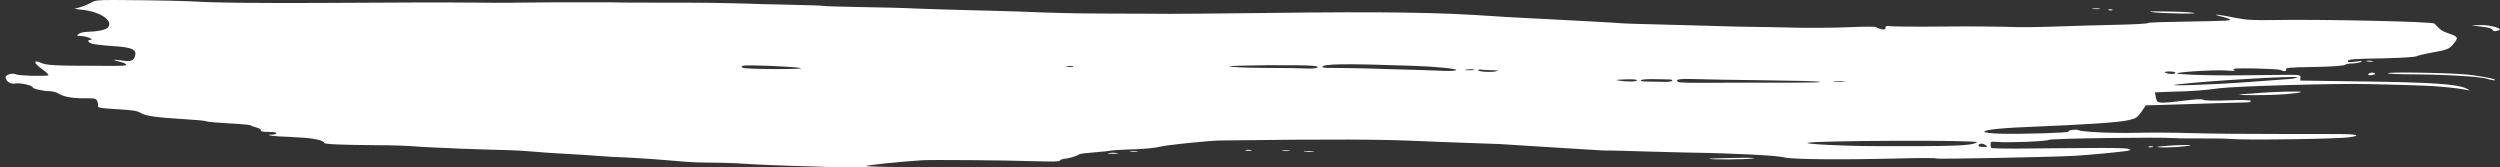 <?xml version="1.0" encoding="utf-8"?>
<!-- Generator: Adobe Illustrator 24.3.0, SVG Export Plug-In . SVG Version: 6.00 Build 0)  -->
<svg version="1.1" id="Camada_1" xmlns="http://www.w3.org/2000/svg" xmlns:xlink="http://www.w3.org/1999/xlink" x="0px" y="0px"
	 viewBox="0 0 847 56.7" style="enable-background:new 0 0 847 56.7;" xml:space="preserve">
<rect x="0" y="0" width="847" height="56.7" fill="#333333" stroke="none"/>
<style type="text/css">
	.st0{fill:#FFFFFF;}
</style>
<g>
	<path class="st0" d="M710.2,3.1c1.2,0,1.7-0.1,1.1-0.2c-0.6-0.1-1.6-0.1-2.3,0C708.5,3,709,3.1,710.2,3.1"/>
	<path class="st0" d="M714.3,3.3c-0.2,0.2,0.2,0.2,0.8,0.2c0.8,0,0.9-0.2,0.4-0.3C715,3.1,714.5,3.1,714.3,3.3"/>
	<path class="st0" d="M442,51.3c-0.8,0.1-0.1,0.2,1.5,0.2c1.6,0,2.2-0.1,1.4-0.2C444.1,51.2,442.8,51.2,442,51.3"/>
	<path class="st0" d="M385.3,51.2c-0.6-0.1-1.6-0.1-2.3,0c-0.6,0.1-0.1,0.2,1.1,0.2C385.4,51.4,385.9,51.3,385.3,51.2"/>
	<path class="st0" d="M375.6,51.9c-0.8,0.1-0.1,0.2,1.5,0.2c1.6,0,2.2-0.1,1.4-0.2C377.7,51.7,376.4,51.7,375.6,51.9"/>
	<path class="st0" d="M587.7,53.5c-4.9,0.1-8.8,0.2-8.6,0.3c0.5,0.3,11.6,0.3,14.7-0.1C595.6,53.5,593.2,53.4,587.7,53.5"/>
	<path class="st0" d="M436.8,51c-0.6-0.1-1.6-0.1-2.3,0c-0.6,0.1-0.1,0.2,1.1,0.2C437,51.2,437.5,51.1,436.8,51"/>
	<path class="st0" d="M422,50.9c-0.4,0.1,0.1,0.2,1.1,0.2c1.1,0,1.4-0.1,0.8-0.2C423.3,50.7,422.4,50.7,422,50.9"/>
	<path class="st0" d="M163,0.9c-13.6-0.1-25-0.1-55.7,0.1C90.4,1.1,74,0.9,69.8,0.7C63,0.3,54.8,0.1,38.7,0c-5.5,0-6.5,0.1-7.8,0.9
		c-0.9,0.5-2.5,1.2-3.6,1.5l-2.1,0.6l3.3,0.4c5.9,0.8,9.9,3.7,8.1,5.9c-0.7,0.8-3.5,1.4-7.2,1.5c-1.1,0-2.4,0.4-2.8,0.7
		c-0.7,0.6-0.5,0.7,0.8,0.7c1.6,0,4.8,1.2,3.3,1.3c-1.2,0-1,0.8,0.4,1.3c0.6,0.2,3.8,0.6,7,0.8c6.4,0.4,8.2,1.1,7.7,3.2
		c-0.4,1.8-1.5,2.2-4.4,1.7c-1.4-0.2-2.6-0.3-2.7-0.2c-0.1,0.1,0.5,0.3,1.4,0.5s2,0.5,2.5,0.9c0.7,0.6-0.3,0.7-9.5,0.6
		c-15,0-17.3-0.2-19.2-1c-2.7-1.2-2.6,0,0.2,2c1.4,1,2.5,2,2.3,2.2c-0.4,0.4-10,0.2-11-0.3c-1.1-0.6-3.5,0.1-3.5,1
		c0.1,1.4,1.7,2.4,3.3,2.1c1.6-0.3,5.8,0.6,5.9,1.3c0,0.5,3.6,1.3,5.8,1.3c0.9,0,2.3,0.4,3.1,0.9c1.7,1.1,5.2,1.6,9.5,1.5
		c2.6,0,3.1,0.1,3.5,1c0.2,0.6,0.3,1.3,0.2,1.7c-0.1,0.5,1.3,0.7,6.4,1c5.2,0.3,6.9,0.5,8.1,1.3c1.7,1,5.3,1.5,15.1,2.1
		c3.5,0.2,6.8,0.5,7.1,0.7c0.4,0.2,3.8,0.5,7.7,0.7c3.9,0.2,7.2,0.5,7.4,0.7c0.2,0.2,1.1,0.5,1.9,0.7s1.5,0.6,1.5,0.9
		c0,0.5,0.8,0.6,2.6,0.6c1.4,0,2.6,0.1,2.6,0.4s-0.6,0.5-1.4,0.5c-2.3,0-1,0.4,2.1,0.6c1.6,0.1,4.9,0.2,7.4,0.4
		c4.5,0.2,8.1,1,8.1,1.8c0,0.5,6.4,0.7,18.1,0.8c4.8,0,10.5,0.2,12.6,0.4c2.1,0.2,9.4,0.5,16.2,0.8c6.8,0.2,14.2,0.5,16.5,0.5
		c2.3,0.1,5.8,0.3,7.8,0.5c2,0.2,6.6,0.5,10.3,0.7c3.7,0.2,8.7,0.5,11,0.7c2.3,0.2,7.1,0.5,10.7,0.6c3.5,0.2,8.4,0.5,10.7,0.7
		c2.3,0.2,6.1,0.5,8.5,0.7c2.4,0.2,6,0.3,8.2,0.3c2.2,0,6.1,0.1,8.7,0.2c7.1,0.5,18.1,0.9,26,1.1c3.9,0.1,9,0.3,11.3,0.4
		c4.9,0.4,30.8,0.4,30.3,0.1c-0.2-0.1-5.1-0.3-11-0.3c-5.8,0-11.4-0.2-12.2-0.3c-1.3-0.2,11.1-1.5,18.9-2c3.1-0.2,28.6,0,37.1,0.3
		c7.1,0.2,9.4,0.2,9.6-0.2c0.1-0.3,0.8-0.5,1.4-0.6c1.3,0,4.6-1,5.1-1.5c0.2-0.2,2.6-0.5,5.4-0.7c2.8-0.2,5.3-0.5,5.6-0.6
		c0.3-0.1,3.5-0.3,7.1-0.4c4-0.1,7.7-0.5,9.4-0.9c2.2-0.6,16.3-2,20-2.1c39.9-0.5,54.4-0.4,68,0.2c5,0.2,12,0.5,15.5,0.6
		c3.5,0.1,8.6,0.3,11.3,0.4c5.1,0.3,15.9,1,28.8,1.8c4.3,0.3,8.2,0.5,8.7,0.4c0.5,0,5.6,0.1,11.3,0.3c5.7,0.2,12.6,0.3,15.5,0.4
		c15,0.2,30.1,1,32.1,1.6c2.1,0.7,18.6,0.9,38.7,0.4c7.3-0.2,13.2-0.2,13.1,0c-0.2,0.3,39.6-0.5,46.7-0.9c6.6-0.4,17.6-1.5,18.5-1.8
		c1.9-0.8-1.9-1-20.8-0.8c-16.3,0.2-22.3,0.2-25.6,0c-0.3,0-0.5-0.5-0.5-1.2c0-1,0.1-1.1,2.4-0.9c3.9,0.3,16.5-0.2,17.3-0.7
		c0.8-0.5,38-1,42.7-0.6c1.2,0.1,5.1,0.1,8.7,0.1s8.3,0,10.5,0.2c5,0.4,36.1,0,40-0.6c3-0.4,3.1-0.8,0.2-1c-1-0.1-11.2-0.1-22.7-0.1
		c-11.5,0-25.6-0.1-31.3-0.3s-14-0.2-18.4-0.1c-8.2,0.2-18.6-0.3-19.6-0.9c-0.7-0.4-3.8,0-3.4,0.5c0.4,0.4-16.1,0.9-23,0.7
		c-3.7-0.1-5.6-0.4-5.5-0.7c0.3-0.7,6.5-1.3,17.5-1.7c16.9-0.7,27.7-1.4,30.9-2.1c2.9-0.6,3.4-0.9,4.8-2.9l1.5-2.2l16.7-0.5
		c9.2-0.3,17.2-0.5,17.8-0.5c0.6,0,1.1-0.2,1.1-0.5c0-0.3-2.7-0.4-7.8-0.2c-4.7,0.2-8,0.1-8.4-0.2c-0.5-0.3-2.4-0.2-6.3,0.3
		c-3.1,0.4-6.4,0.7-7.5,0.7c-1.6-0.1-1.9-0.3-2.2-1.8l-0.3-1.7l5-0.2c8.1-0.2,11.8-0.5,16.9-1.2c5.5-0.7,39.9-1.7,50.6-1.4
		c3.9,0.1,9.3,0.2,11.9,0.3c9.7,0.2,16.9,0.8,21.9,1.8c0.6,0.1,0.1-0.2-1-0.7c-3.2-1.4-11.5-2-35.1-2.3l-21-0.3l0.1-1
		c0.1-1,0-1-9.1-0.9c-15,0.2-17.9,0.2-25.5,0c-4-0.1-7.3-0.4-7.3-0.5c0-0.5,12.7-1.3,16.8-1c2.7,0.2,3.3,0.1,2.5-0.3
		c-0.8-0.4,0.9-0.5,7.1-0.4c4.4,0.1,8.3,0.3,8.7,0.5c1,0.6,2.3,0.5,1.9-0.2c-0.3-0.5,1.4-0.7,9.4-0.8c6.1-0.1,10-0.4,10.5-0.7
		c0.4-0.3,1.6-0.5,2.6-0.5c1.1,0,2.4-0.3,2.9-0.5c0.7-0.4,0.2-0.4-1.9-0.1c-2.2,0.3-2.7,0.2-2.5-0.3s2.6-0.7,11.2-0.8
		c7-0.2,11.4-0.4,12.2-0.8c0.7-0.3,3-0.8,5.1-1.2c4.9-0.8,5.9-1.2,7.3-3c1.7-2,1.5-2.4-1.5-3.4c-2.2-0.7-3.1-1.3-5-3.4
		c-0.6-0.7-39.5-1.5-54.6-1.2c-7,0.1-8.9,0-13.2-0.8c-2.7-0.6-5.5-1-6-1c-0.6,0,0,0.2,1.2,0.5s2.7,0.7,3.2,1
		c0.8,0.5-0.9,0.6-13.3,0.8c-8,0.1-14.3,0.3-14.3,0.5c0,0.2-4.7,0.5-10.5,0.6c-5.8,0.1-15.1,0.4-20.8,0.6
		c-5.7,0.2-13.1,0.3-16.4,0.1c-3.4-0.1-13.2-0.2-21.9-0.1s-16.6,0-17.6-0.1c-1.4-0.2-1.8-0.1-1.8,0.5c0,0.6-0.3,0.7-1.4,0.5
		c-0.8-0.2-1.6-0.5-1.8-0.7c-0.2-0.2-4-0.2-8.4,0c-4.4,0.2-12.5,0.3-18,0.2c-5.5-0.1-12.8-0.3-16.1-0.3s-12.2-0.3-19.7-0.5
		c-7.5-0.2-16-0.4-19-0.5c-3-0.1-5.9-0.2-6.5-0.3c-0.5-0.1-8.5-0.5-17.8-1s-20-1-23.9-1.3c-18.8-1.3-36.2-1.6-76.8-1.1
		c-16,0.2-30.8,0.3-32.9,0.3c-2.1,0-12.7-0.1-23.5-0.1S349.6,4.1,345,3.9c-4.6-0.1-12.9-0.4-18.4-0.5C321,3.3,313.8,3,310.4,2.9
		C307,2.7,298.7,2.5,292,2.4c-6.8-0.1-12.7-0.3-13.1-0.4s-5.7-0.3-11.6-0.4c-5.9-0.1-12.7-0.3-15-0.4c-7.6-0.2-11.8-0.3-25.8-0.3
		c-7.6,0-16.2,0-19-0.1c-2.8,0-12.3,0-21,0C177.8,0.9,167.2,1,163,0.9 M761.6,27.8c-11.7,0.9-30,1.5-23.8,0.8
		c9.7-1.2,40.5-3,40.5-2.4c0,0.2-1.4,0.5-3,0.6C773.6,26.9,767.5,27.4,761.6,27.8 M733.8,24.7c-0.8-0.3-0.5-0.4,1.1-0.5
		c1.2,0,2.1,0.2,2.1,0.4C737,25.2,735,25.2,733.8,24.7 M624.7,27.6c1,0.1,0.3,0.2-1.4,0.2c-1.8,0-2.6,0-1.8-0.2
		C622.3,27.6,623.8,27.5,624.7,27.6 M672,49.8c-0.9,0-1.7-0.2-1.7-0.4c0-0.8,1.3-1,2.3-0.3C673.6,49.7,673.5,49.8,672,49.8
		 M635.2,49.5c-10.8,0-23.8-0.7-22.8-1.1c1.8-0.8,58.5-1,57.4-0.2C668.1,49.4,662.4,49.6,635.2,49.5 M568.5,27.7
		c-1.2-0.8,0.7-1.1,5.9-0.9c3.1,0.1,13.5,0.3,23.1,0.4c9.6,0.1,18.1,0.3,19.1,0.5c0.9,0.2-2.6,0.3-8,0.3c-5.3,0-14.6,0-20.6,0l0,0
		C571.9,28.1,569,28.1,568.5,27.7 M557.1,27.6c-0.7,0-1.2-0.2-1.2-0.4c0-0.2,1.6-0.4,3.7-0.4c2,0,4.5,0.1,5.5,0.1
		c1.2,0,1.7,0.2,1.4,0.5c-0.3,0.3-1.7,0.4-4.3,0.3C560,27.7,557.8,27.6,557.1,27.6 M548.5,27.3c-1.5-0.2-1.1-0.3,2.1-0.4
		c2.3-0.1,4,0,4,0.3C554.6,27.7,551.4,27.8,548.5,27.3 M501.9,23.6c0.6,0.1,2.2,0.2,3.7,0.2c1.7,0,2.3,0.1,1.5,0.3
		c-1.5,0.5-6.3,0.2-6.3-0.3C500.9,23.5,501.4,23.5,501.9,23.6z M498,23.8c-1.4,0-2.1,0-1.5-0.2c0.6-0.1,1.8-0.2,2.6-0.1
		C499.9,23.7,499.4,23.8,498,23.8 M451.4,23c-1.9,0.1-3.4-0.1-3.4-0.3c0-1.1,7.9-1.2,30.6-0.4c7.3,0.2,15.1,1,14.8,1.4
		c-0.2,0.3-2,0.4-4.3,0.3c-2.2-0.1-10.8-0.4-19.1-0.6C461.6,23.1,453.2,23,451.4,23 M428.2,23c-6.1,0-11.3-0.3-11.6-0.5
		c-0.4-0.4,24.6-0.6,28.3-0.2c3.1,0.3,1.2,1.1-2.3,0.9C440.8,23.1,434.3,23,428.2,23 M362.5,22.7c-1.1,0-1.6,0-1.1-0.2
		c0.4-0.1,1.3-0.2,1.9-0.1C364,22.6,363.6,22.7,362.5,22.7 M251.7,23c-1.4-0.9,0.4-1,8.7-0.7c13.6,0.6,14.7,1.1,2.5,1.1
		C257.2,23.4,252.1,23.2,251.7,23L251.7,23"/>
	<path class="st0" d="M804.7,25c0-0.2-0.4-0.4-1-0.4c-0.5,0-1.1,0.2-1.3,0.5s0.2,0.4,1,0.4C804.1,25.4,804.7,25.2,804.7,25"/>
	<path class="st0" d="M801.8,20.7c-0.4,0.1,0.1,0.2,1.2,0.2s1.4-0.1,0.8-0.2C803.1,20.5,802.2,20.5,801.8,20.7"/>
	<path class="st0" d="M846.5,10.3c1.8-0.6-2.8-1.9-6.1-1.8l-3.2,0.1l3.4,0.4c1.9,0.2,3.6,0.6,3.8,1
		C844.8,10.7,845.1,10.7,846.5,10.3"/>
	<path class="st0" d="M845.2,27.2c0.6,0,0-0.3-1.4-0.7c-1.4-0.3-4.8-0.9-7.5-1.2c-5.3-0.6-26.5-1-27.3-0.5c-0.3,0.2,4.1,0.4,9.7,0.4
		c11,0.1,21.8,0.8,24,1.5C843.4,27,844.6,27.2,845.2,27.2"/>
	<path class="st0" d="M760.2,32.2c5.5,0.1,9.5,0,14.3-0.3c2.5-0.2,4.8-0.5,5.1-0.7c0.6-0.4-8.9-0.2-16.8,0.5
		C758.1,32,757.6,32.1,760.2,32.2"/>
	<path class="st0" d="M742.8,4.3c-1.4-0.2-5.7-0.4-9.4-0.4c-5.4-0.1-6.1,0-3.5,0.3C734.2,4.6,746.5,4.8,742.8,4.3"/>
	<path class="st0" d="M727.9,49.7c-0.2,0.2,0.2,0.2,0.9,0.2c0.8,0,0.9-0.2,0.4-0.3C728.7,49.5,728.2,49.5,727.9,49.7"/>
	<path class="st0" d="M732,49.6c-3.3,0.3,1.5,0.5,5.6,0.2c2.4-0.2,4.4-0.4,4.6-0.6C742.5,49,735.2,49.2,732,49.6"/>
</g>
</svg>
